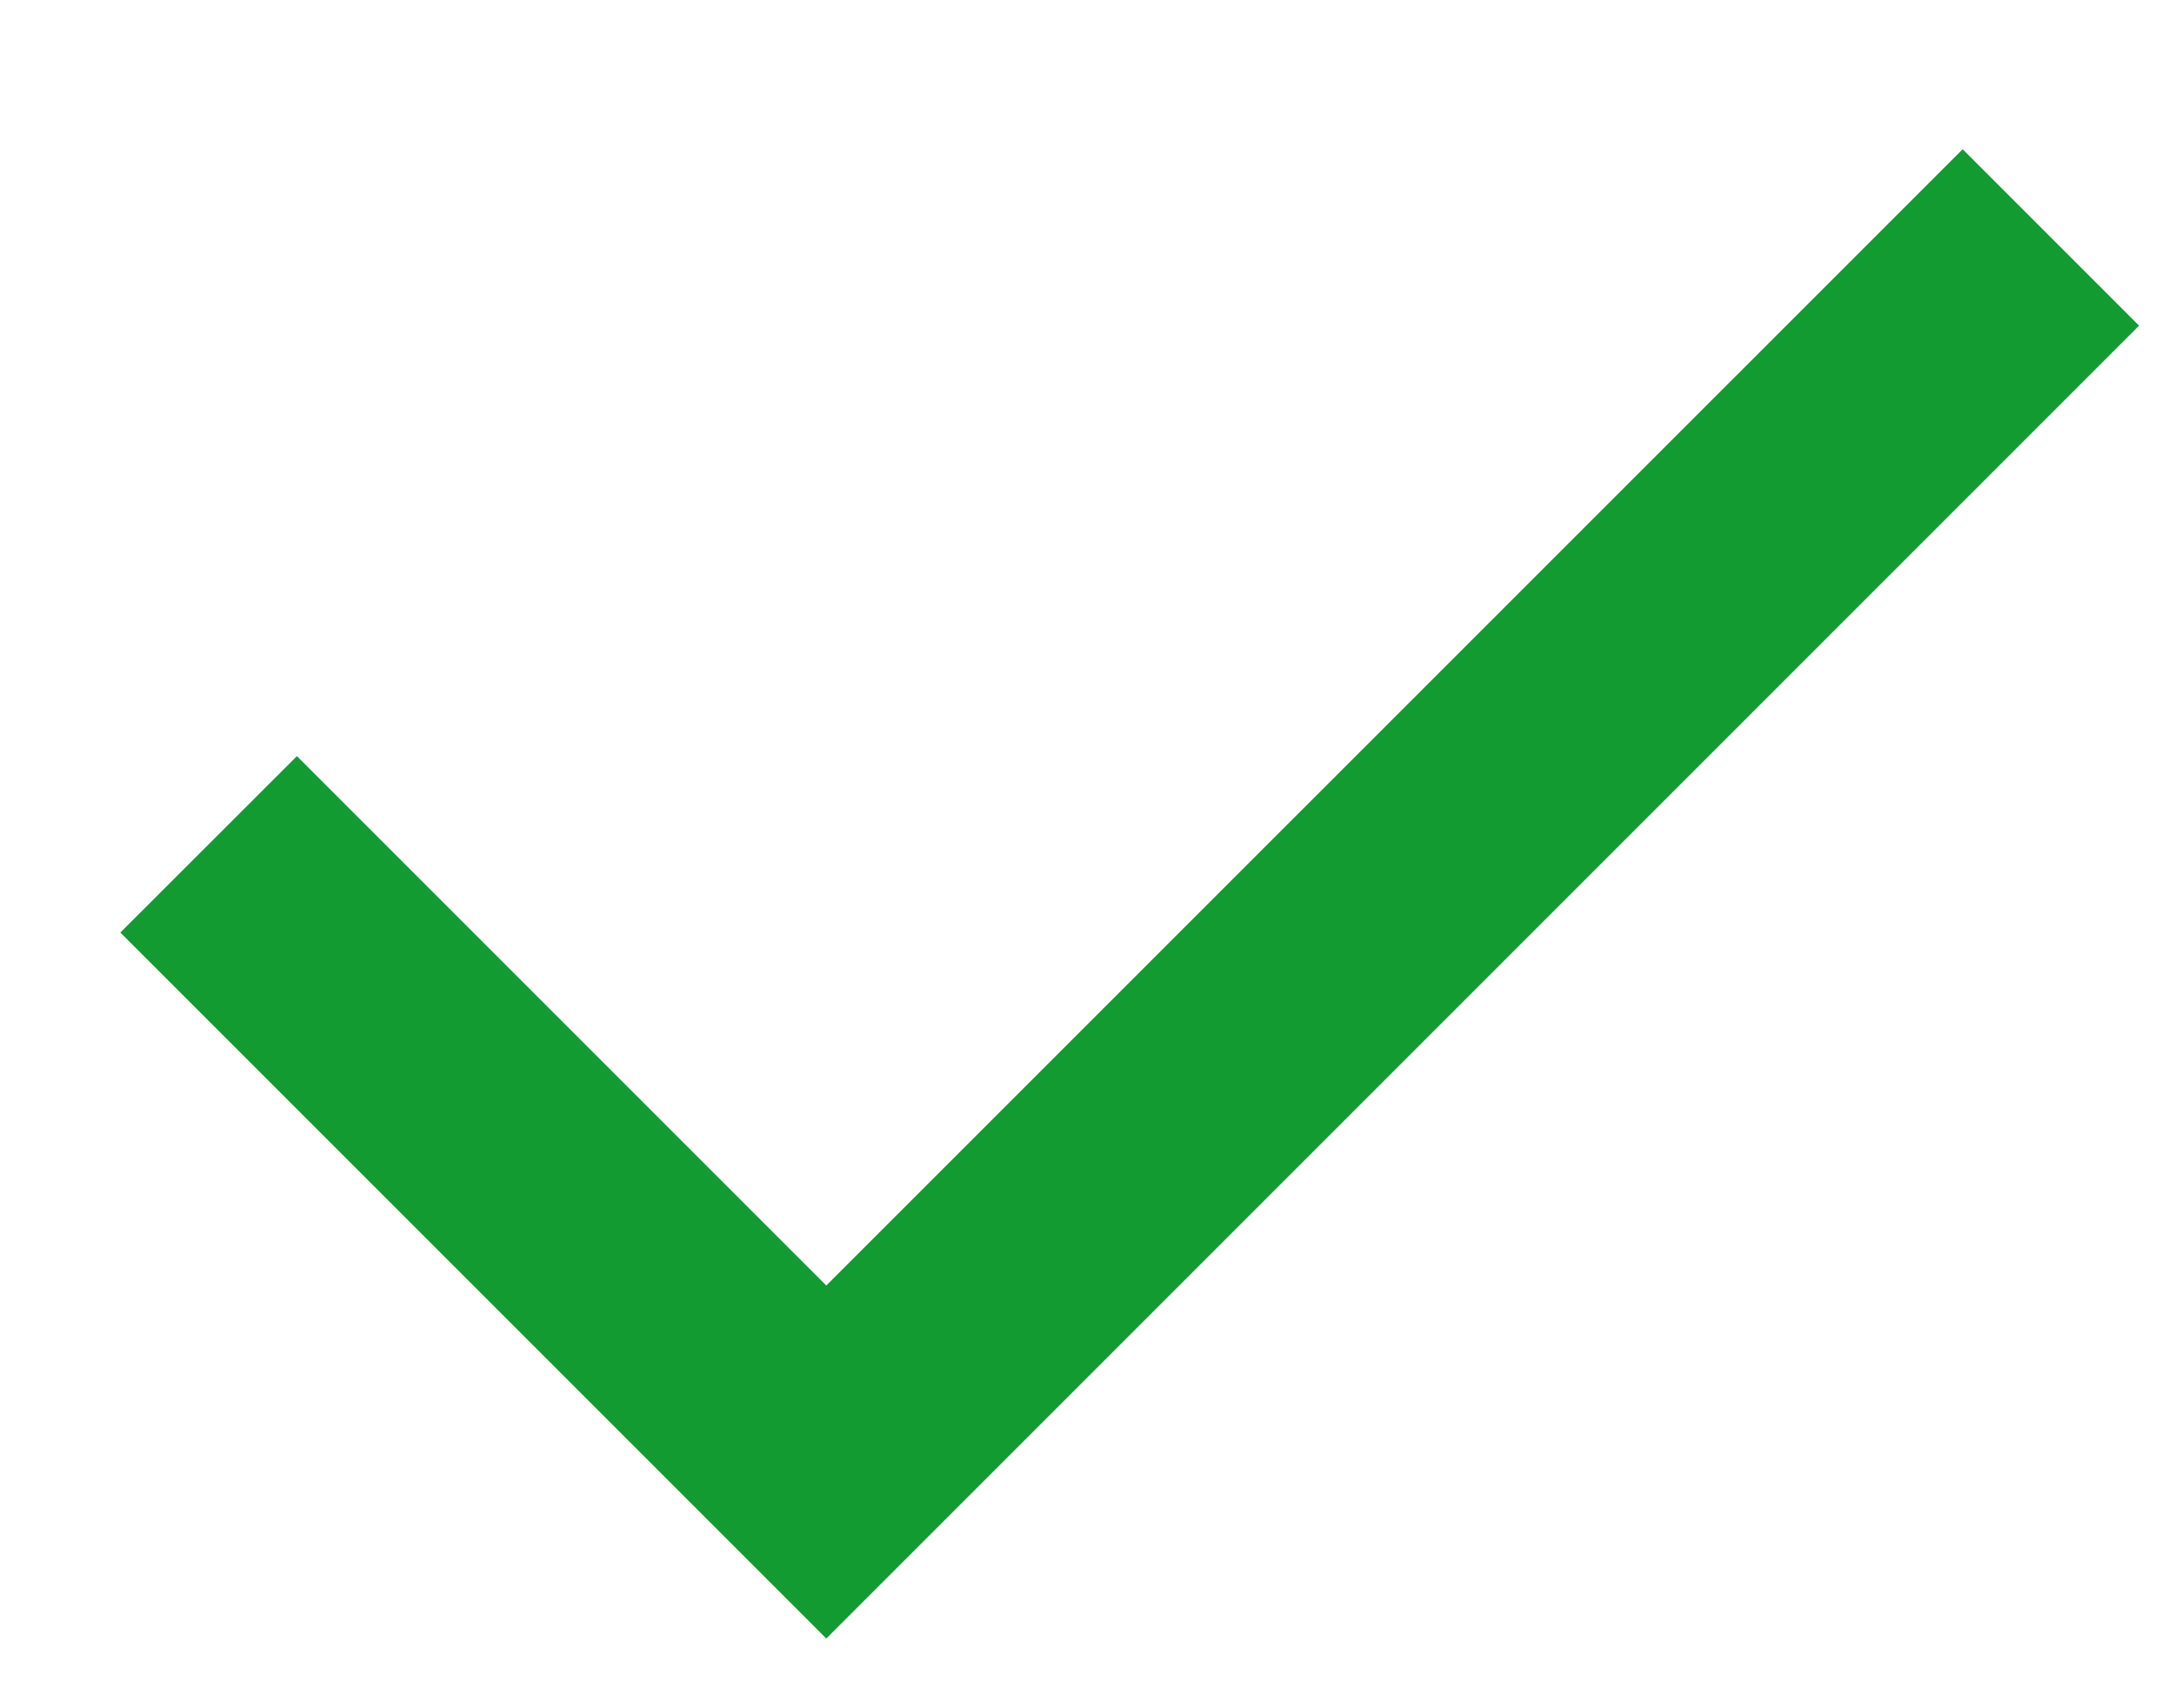 <svg width="14" height="11" viewBox="0 0 14 11" fill="none" xmlns="http://www.w3.org/2000/svg">
<path d="M5.321 10.551L0.775 6.005L1.912 4.869L5.321 8.278L12.639 0.961L13.775 2.097L5.321 10.551Z" fill="#129B30"/>
</svg>
